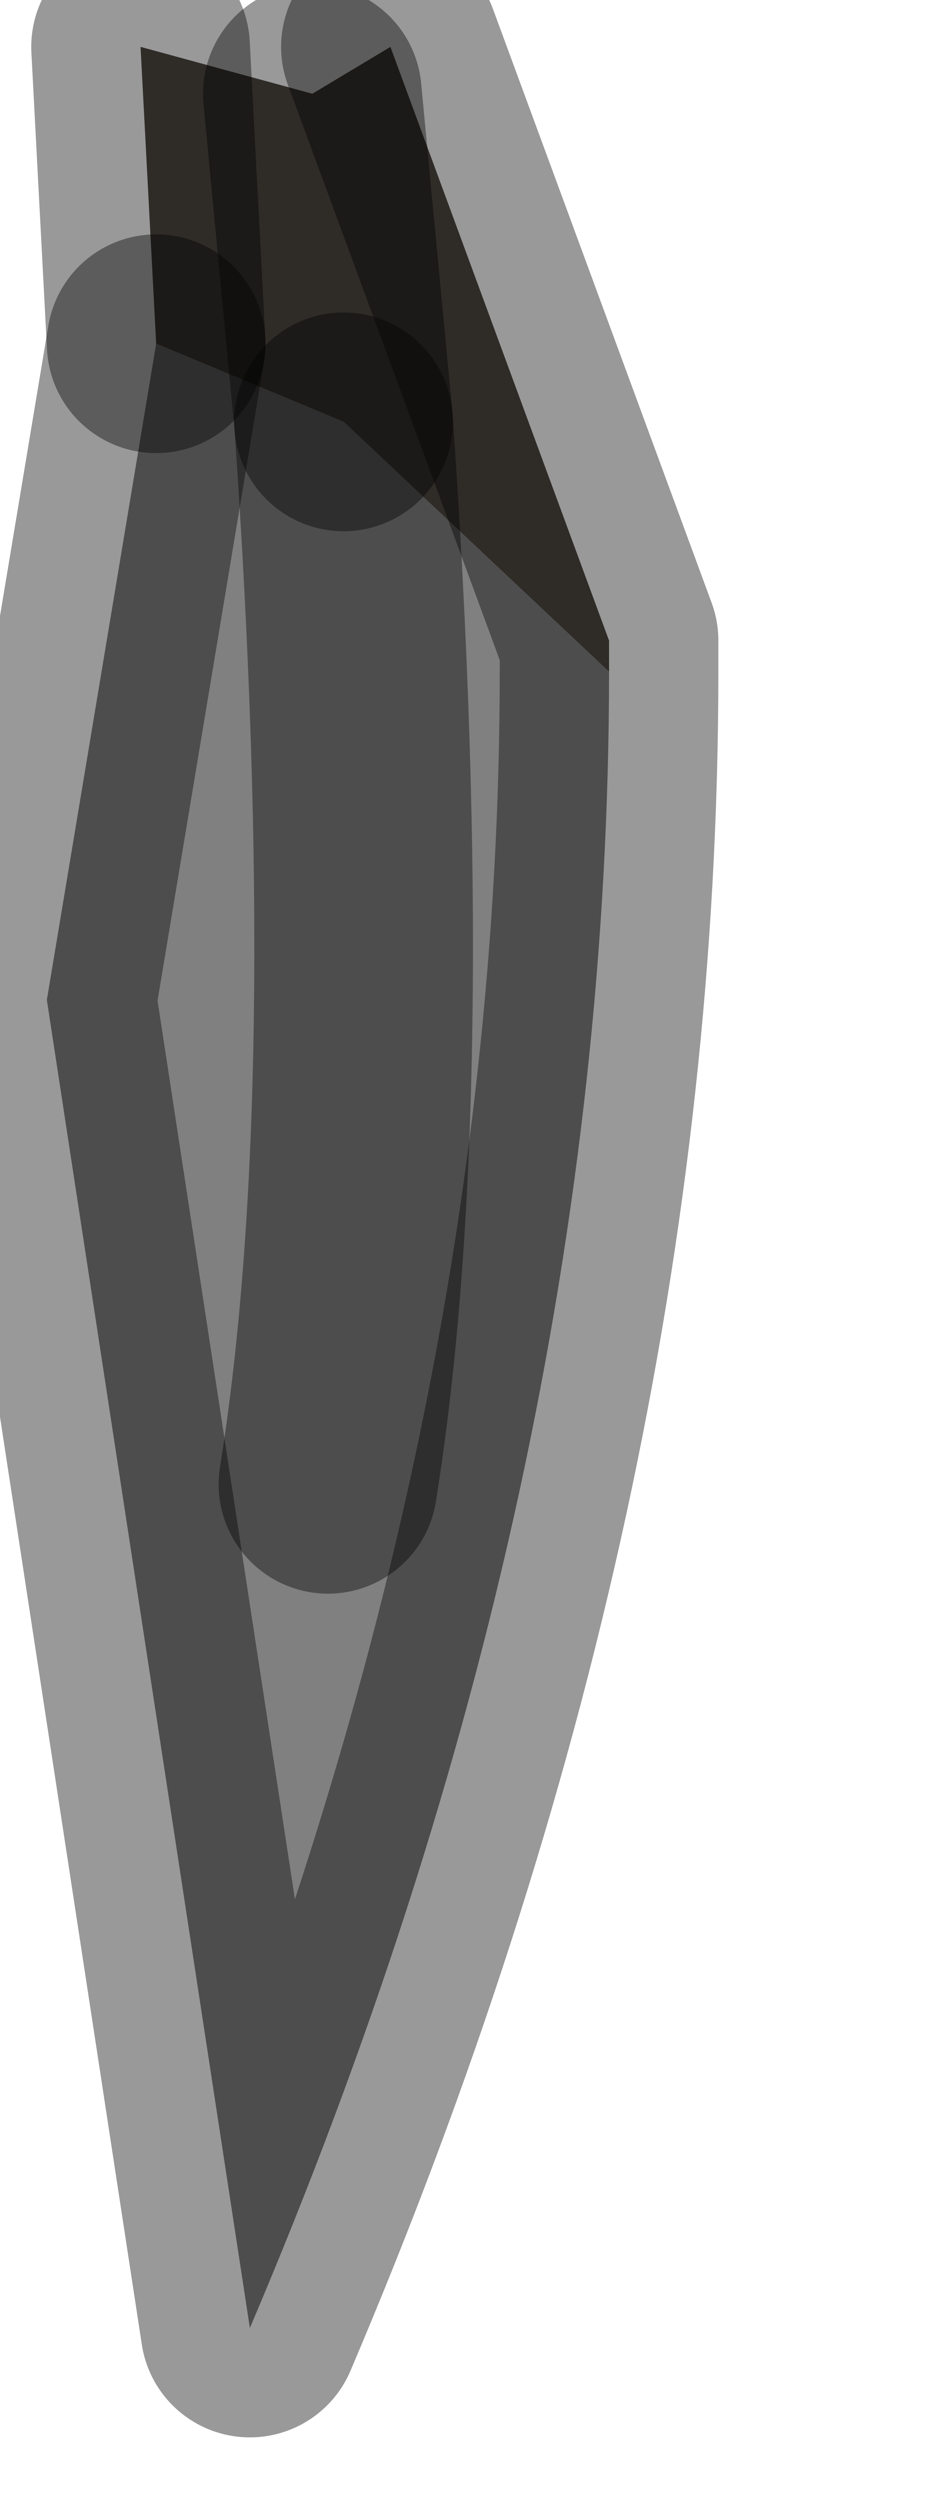 <?xml version="1.0" encoding="utf-8"?>
<svg version="1.1" id="Layer_1"
xmlns="http://www.w3.org/2000/svg"
xmlns:xlink="http://www.w3.org/1999/xlink"
width="3px" height="8px"
xml:space="preserve">
<g id="PathID_3811" transform="matrix(1, 0, 0, 1, 0.15, 0.15)">
<path style="fill:#4F4943;fill-opacity:1" d="M0.95 1.2L0.35 0.95L0.3 0L0.85 0.15L1.1 0L0.95 1.2M1.1 0L1.8 1.9L1.8 2L0.95 1.2L0.85 0.15" />
<path style="fill:#808080;fill-opacity:1" d="M1.8 2Q1.8 4.6 0.65 7.3L0 3.05L0.35 0.95L0.95 1.2L1.8 2M0.9 4.6Q1.1 3.35 0.95 1.2Q1.1 3.35 0.9 4.6" />
<path style="fill:none;stroke-width:0.7;stroke-linecap:round;stroke-linejoin:round;stroke-miterlimit:3;stroke:#000000;stroke-opacity:0.4" d="M0.3 0L0.35 0.95" />
<path style="fill:none;stroke-width:0.7;stroke-linecap:round;stroke-linejoin:round;stroke-miterlimit:3;stroke:#000000;stroke-opacity:0.4" d="M0.95 1.2L0.85 0.15" />
<path style="fill:none;stroke-width:0.7;stroke-linecap:round;stroke-linejoin:round;stroke-miterlimit:3;stroke:#000000;stroke-opacity:0.4" d="M1.1 0L1.8 1.9L1.8 2Q1.8 4.6 0.65 7.3L0 3.05L0.35 0.95" />
<path style="fill:none;stroke-width:0.7;stroke-linecap:round;stroke-linejoin:round;stroke-miterlimit:3;stroke:#000000;stroke-opacity:0.4" d="M0.95 1.2Q1.1 3.35 0.9 4.6" />
</g>
</svg>

